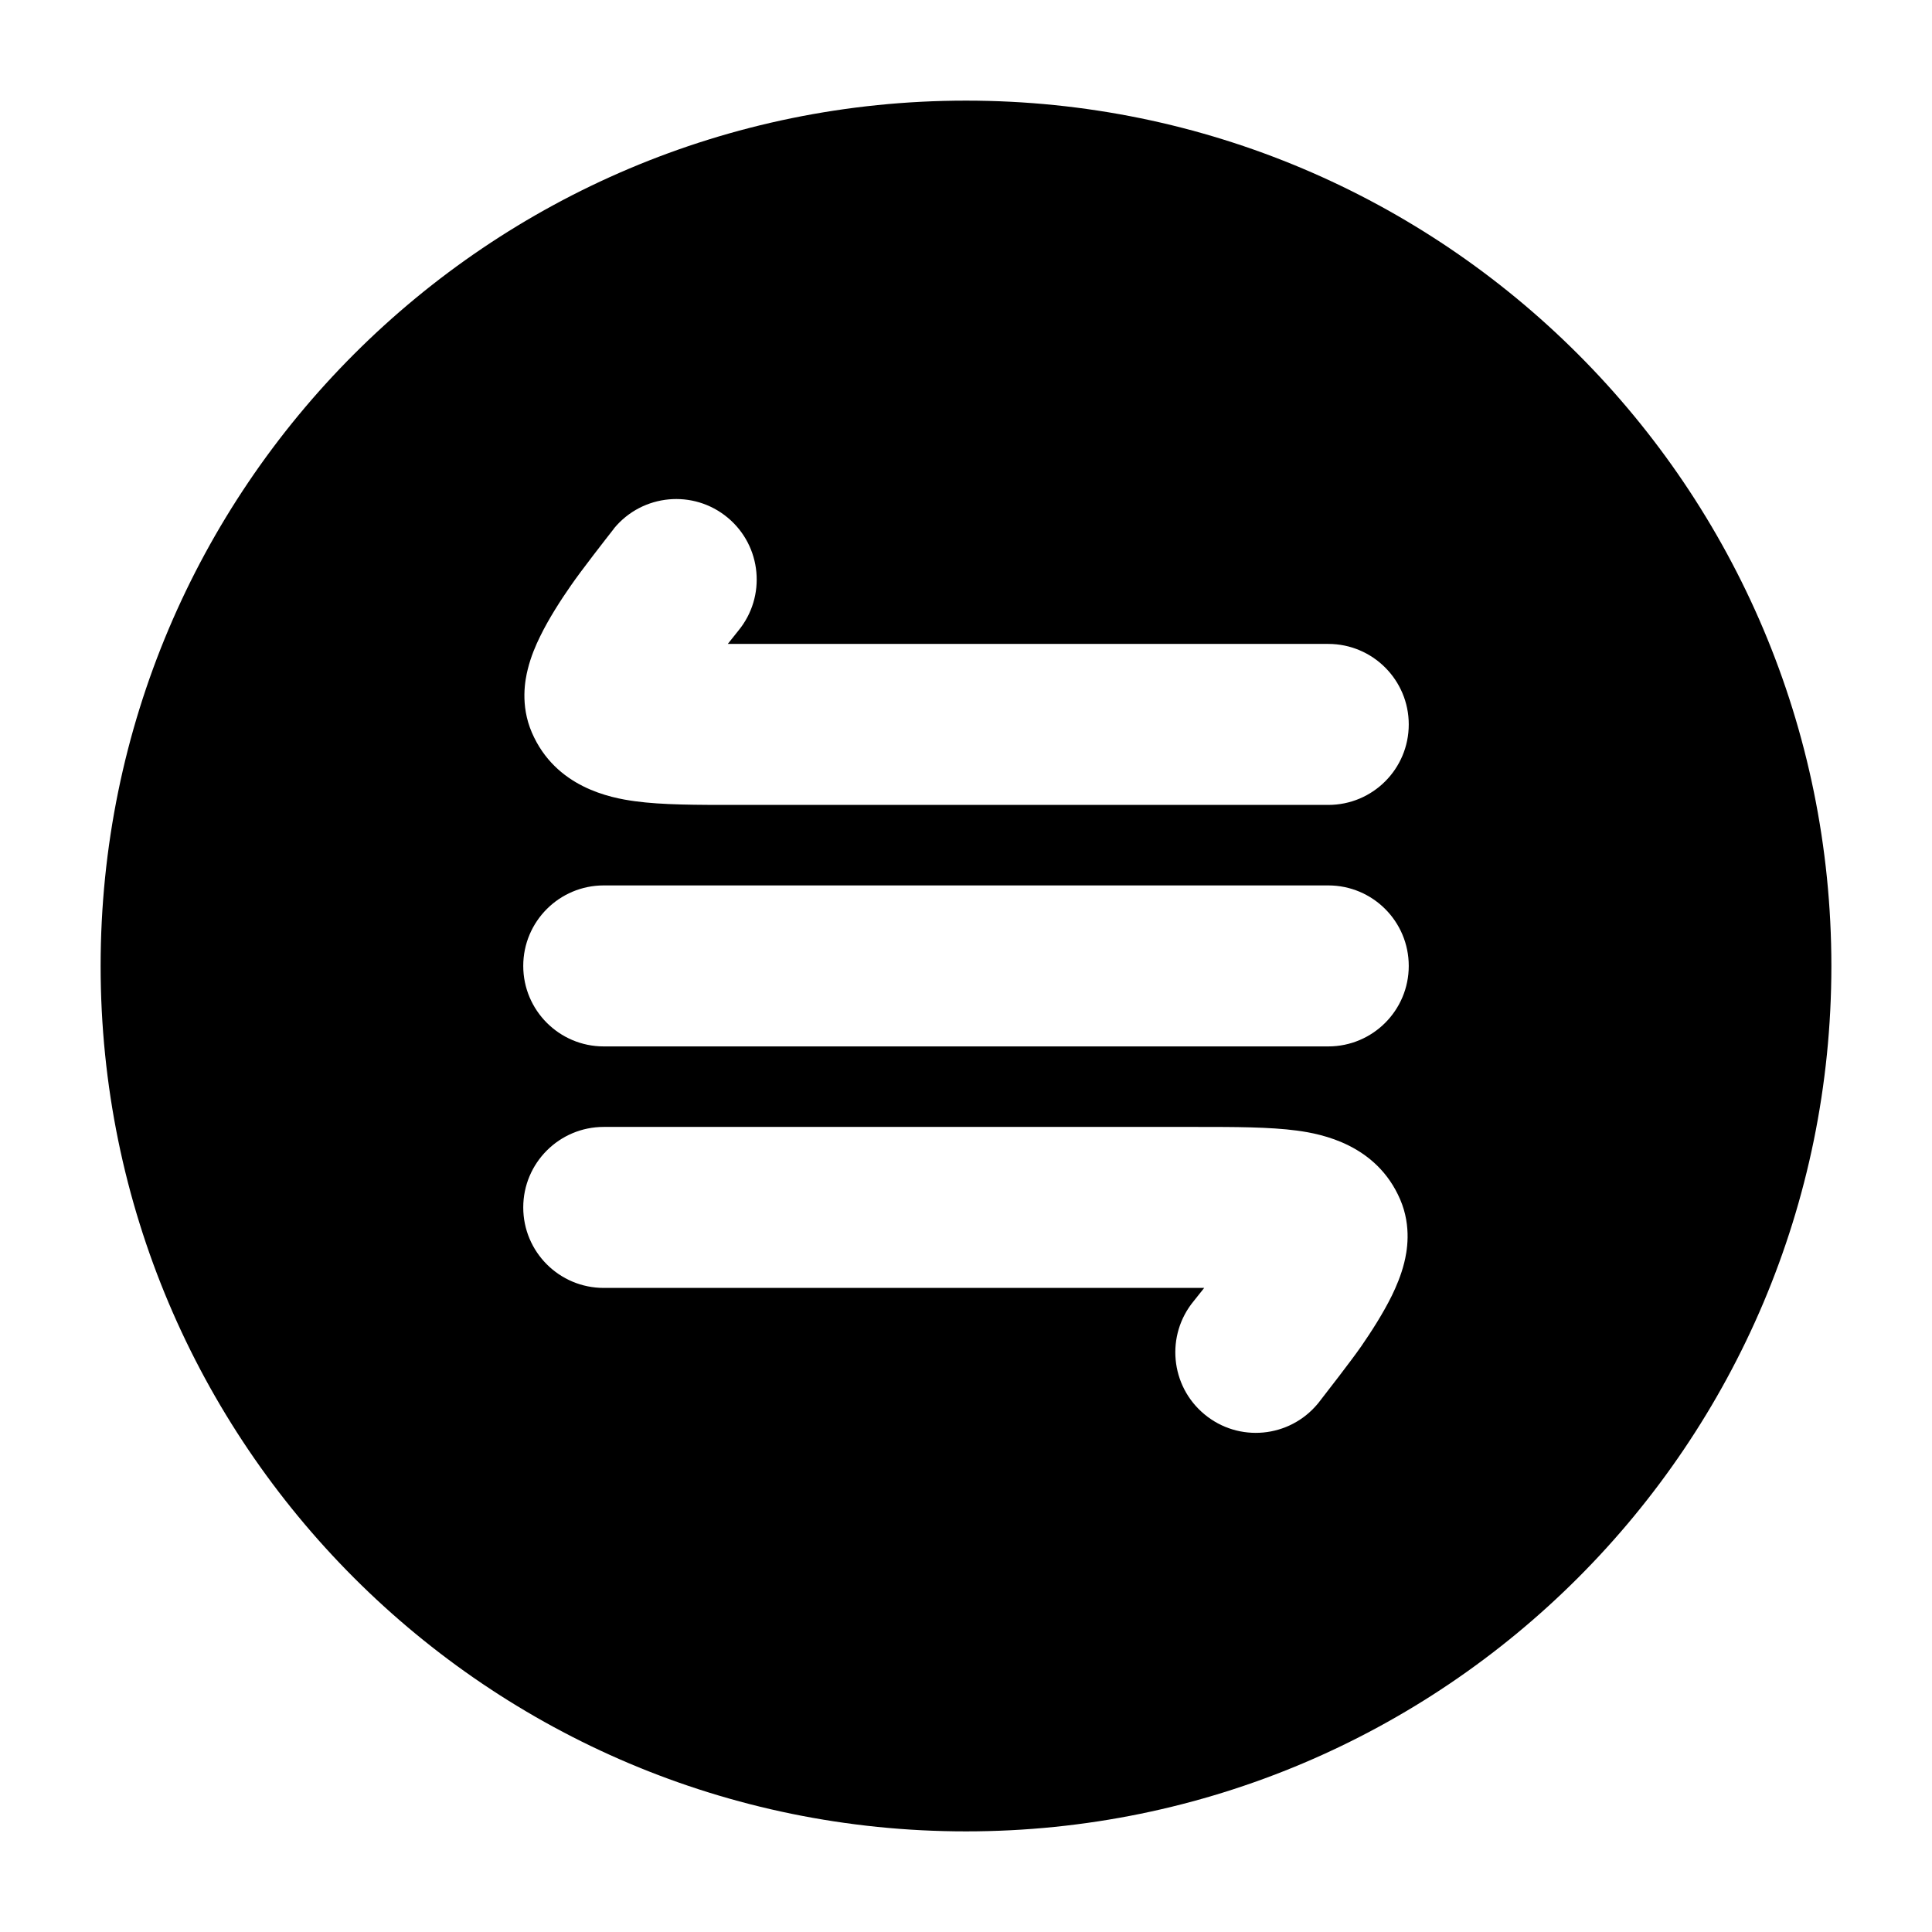 <svg width="24" height="24" viewBox="0 0 24 24" xmlns="http://www.w3.org/2000/svg">
    <path fill-rule="evenodd" clip-rule="evenodd" d="M12 1.25C6.063 1.25 1.25 6.063 1.25 12C1.25 17.937 6.063 22.75 12 22.75C17.937 22.75 22.75 17.937 22.75 12C22.75 6.063 17.937 1.25 12 1.25ZM9.17 7.837L9.041 7.999L16.5 7.999C17.052 7.999 17.5 8.447 17.5 8.999C17.5 9.552 17.053 9.999 16.5 9.999L9.128 9.999C8.669 9.999 8.227 10 7.887 9.953C7.582 9.912 6.901 9.781 6.607 9.1C6.459 8.756 6.525 8.438 6.556 8.314C6.595 8.155 6.657 8.012 6.711 7.903C6.819 7.682 6.965 7.456 7.093 7.272C7.222 7.085 7.52 6.703 7.625 6.569L7.63 6.561C7.983 6.136 8.613 6.077 9.038 6.429C9.464 6.782 9.522 7.412 9.17 7.837ZM6.5 11.999C6.5 11.447 6.948 10.999 7.5 10.999H16.5C17.053 10.999 17.5 11.447 17.5 11.999C17.5 12.551 17.053 12.999 16.5 12.999H7.5C6.948 12.999 6.5 12.551 6.5 11.999ZM7.5 15.999L14.959 15.999L14.83 16.161C14.478 16.586 14.537 17.217 14.962 17.569C15.387 17.922 16.017 17.863 16.37 17.437L16.376 17.43C16.48 17.296 16.778 16.913 16.908 16.727C17.035 16.543 17.181 16.316 17.29 16.095C17.343 15.986 17.405 15.843 17.444 15.685C17.475 15.56 17.541 15.242 17.393 14.899C17.099 14.217 16.418 14.086 16.114 14.045C15.773 13.999 15.331 13.999 14.873 13.999L7.5 13.999C6.948 13.999 6.5 14.447 6.5 14.999C6.5 15.552 6.948 15.999 7.5 15.999Z"/>
</svg>
